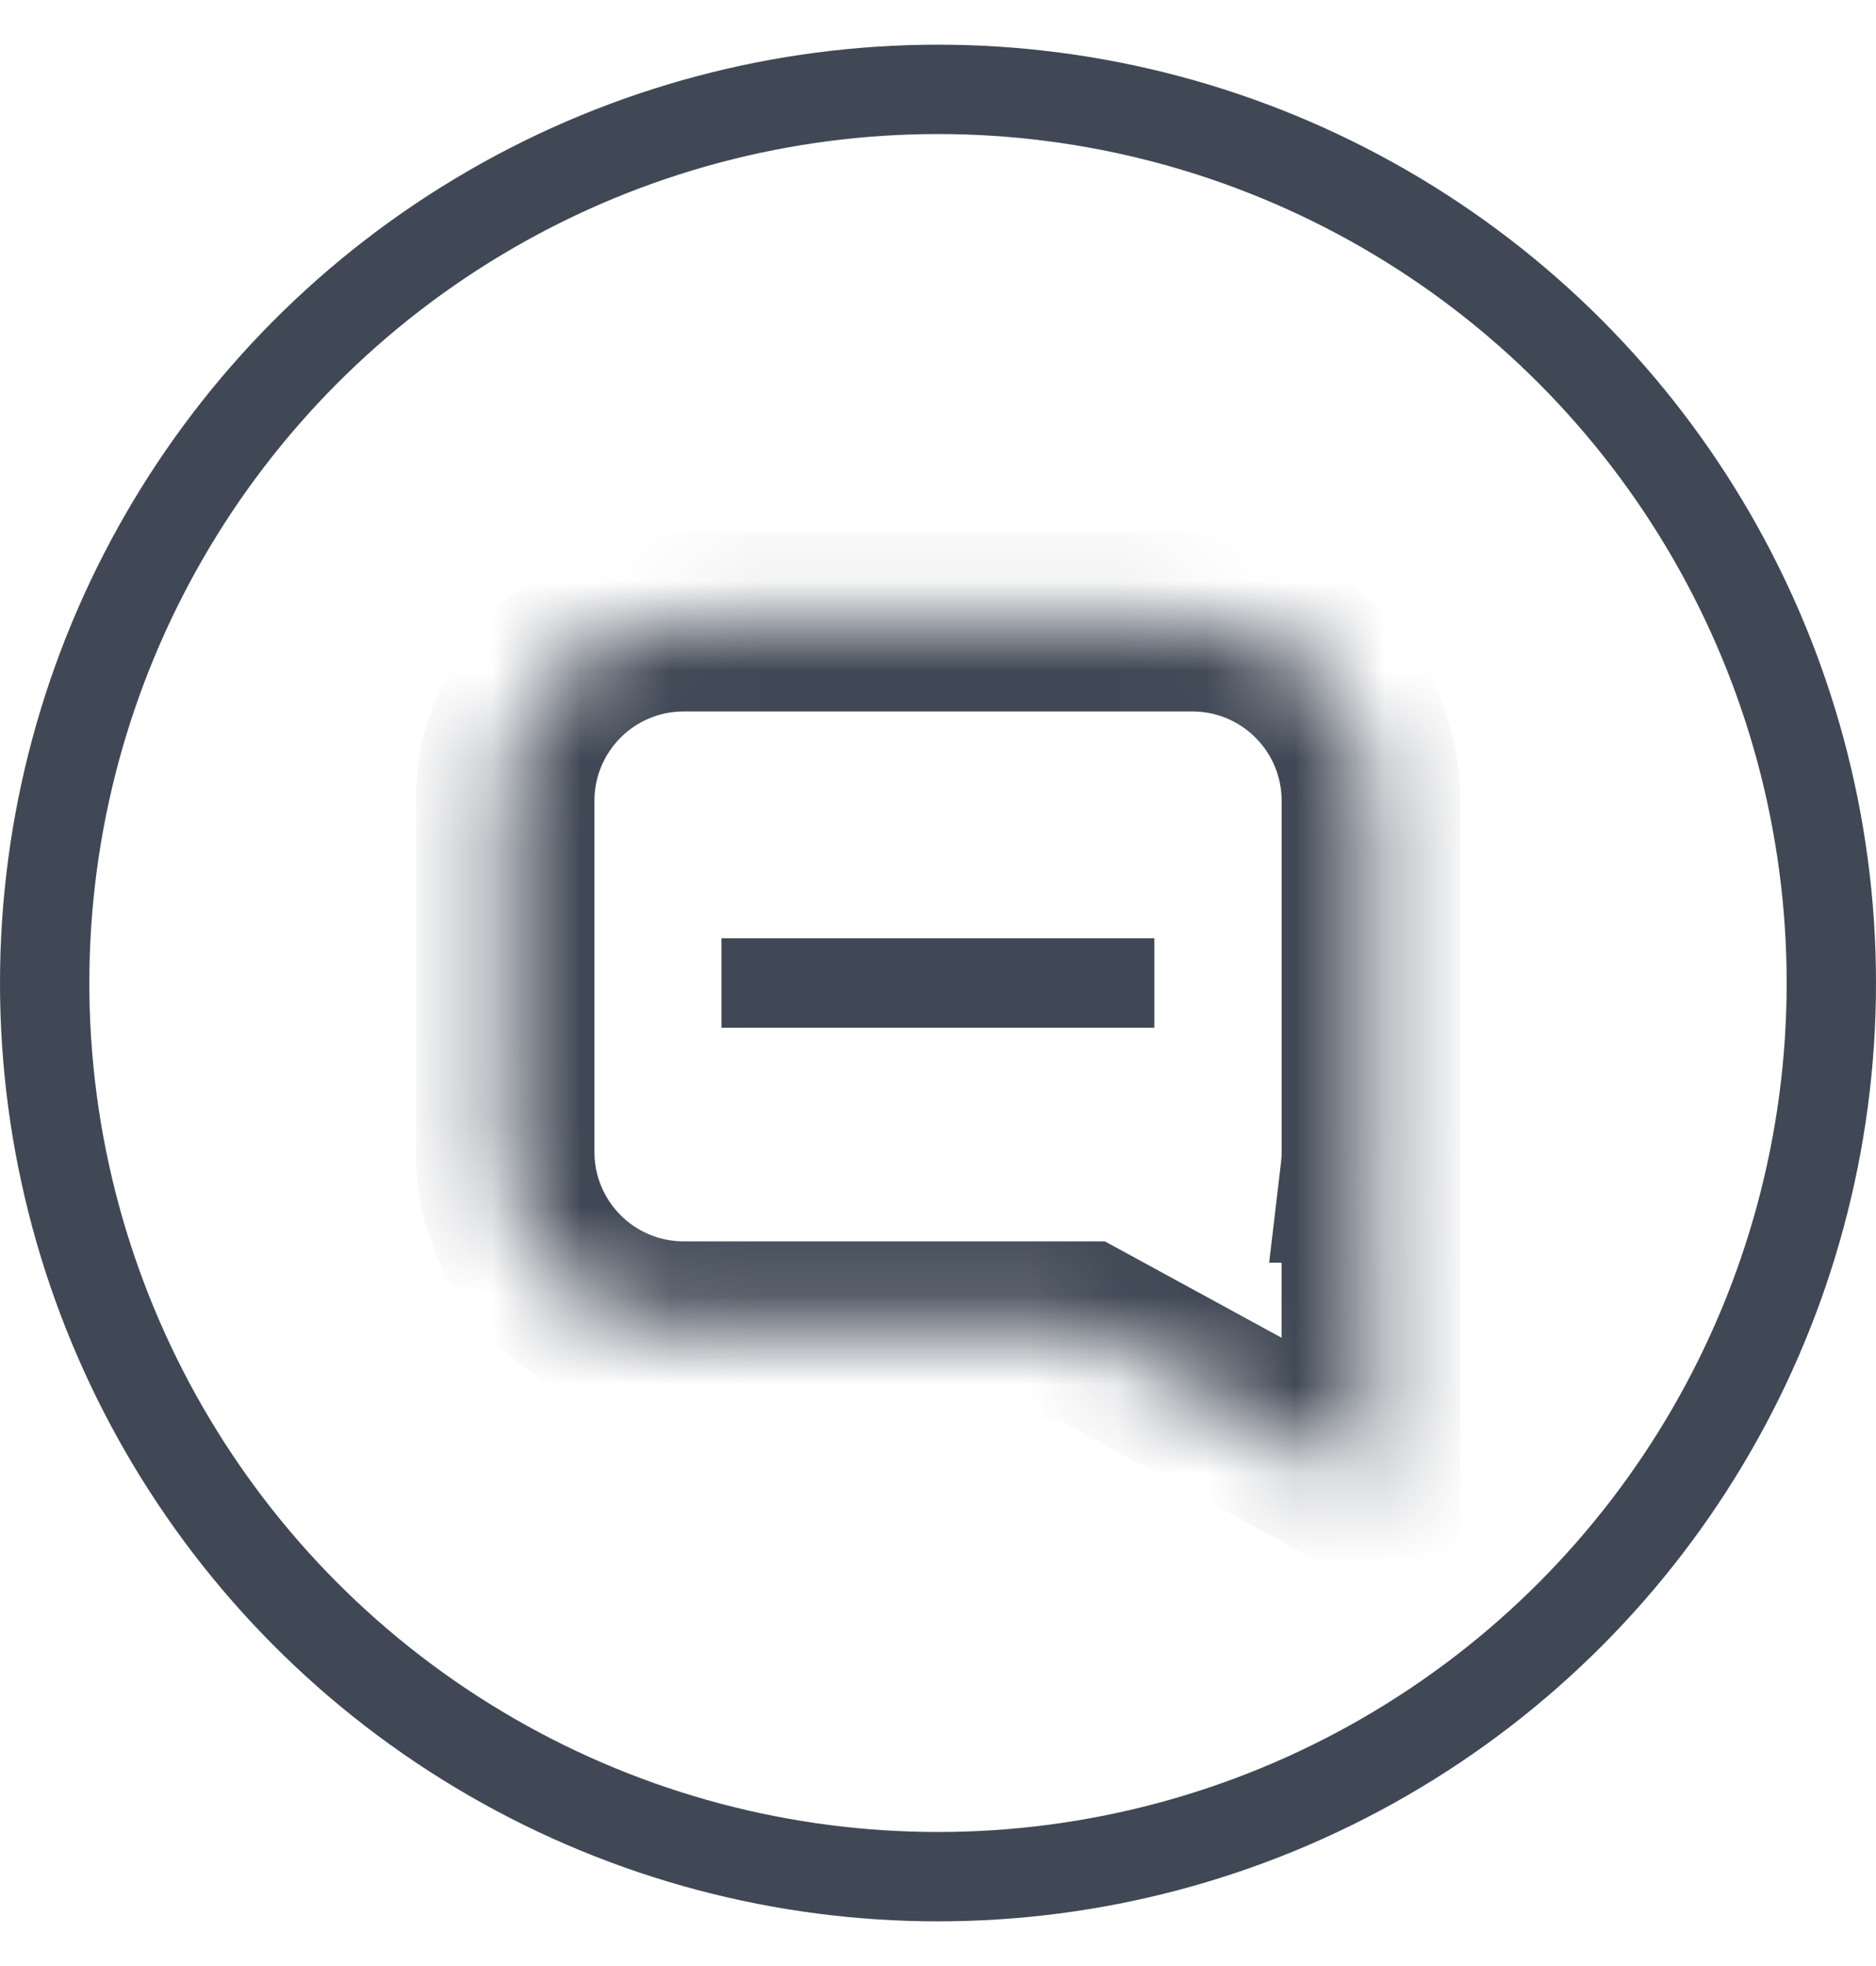 <svg width="21" height="22" viewBox="0 0 21 22" fill="none" xmlns="http://www.w3.org/2000/svg">
<circle cx="10.5" cy="11" r="10" stroke="#404855"/>
<mask id="path-2-inside-1_563_1406" fill="white">
<path fill-rule="evenodd" clip-rule="evenodd" d="M7.654 6.961C6.55 6.961 5.654 7.856 5.654 8.961V12.891C5.654 13.996 6.55 14.891 7.654 14.891H12.113L15.346 16.654V13.13H15.332C15.342 13.051 15.347 12.972 15.347 12.891V8.961C15.347 7.856 14.451 6.961 13.347 6.961H7.654Z"/>
</mask>
<path d="M12.113 14.891L12.592 14.013L12.368 13.891H12.113V14.891ZM15.346 16.654L14.867 17.532L16.346 18.339V16.654H15.346ZM15.346 13.13H16.346V12.13H15.346V13.13ZM15.332 13.13L14.339 13.012L14.207 14.13H15.332V13.13ZM6.654 8.961C6.654 8.409 7.102 7.961 7.654 7.961V5.961C5.997 5.961 4.654 7.304 4.654 8.961H6.654ZM6.654 12.891V8.961H4.654V12.891H6.654ZM7.654 13.891C7.102 13.891 6.654 13.443 6.654 12.891H4.654C4.654 14.548 5.997 15.891 7.654 15.891V13.891ZM12.113 13.891H7.654V15.891H12.113V13.891ZM11.634 15.769L14.867 17.532L15.825 15.776L12.592 14.013L11.634 15.769ZM16.346 16.654V13.13H14.346V16.654H16.346ZM15.346 12.13H15.332V14.13H15.346V12.13ZM14.347 12.891C14.347 12.932 14.344 12.972 14.339 13.012L16.326 13.248C16.34 13.13 16.347 13.011 16.347 12.891H14.347ZM14.347 8.961V12.891H16.347V8.961H14.347ZM13.347 7.961C13.899 7.961 14.347 8.409 14.347 8.961H16.347C16.347 7.304 15.004 5.961 13.347 5.961V7.961ZM7.654 7.961H13.347V5.961H7.654V7.961Z" fill="#404855" mask="url(#path-2-inside-1_563_1406)"/>
<path d="M8.076 11H12.922" stroke="#404855"/>
</svg>
